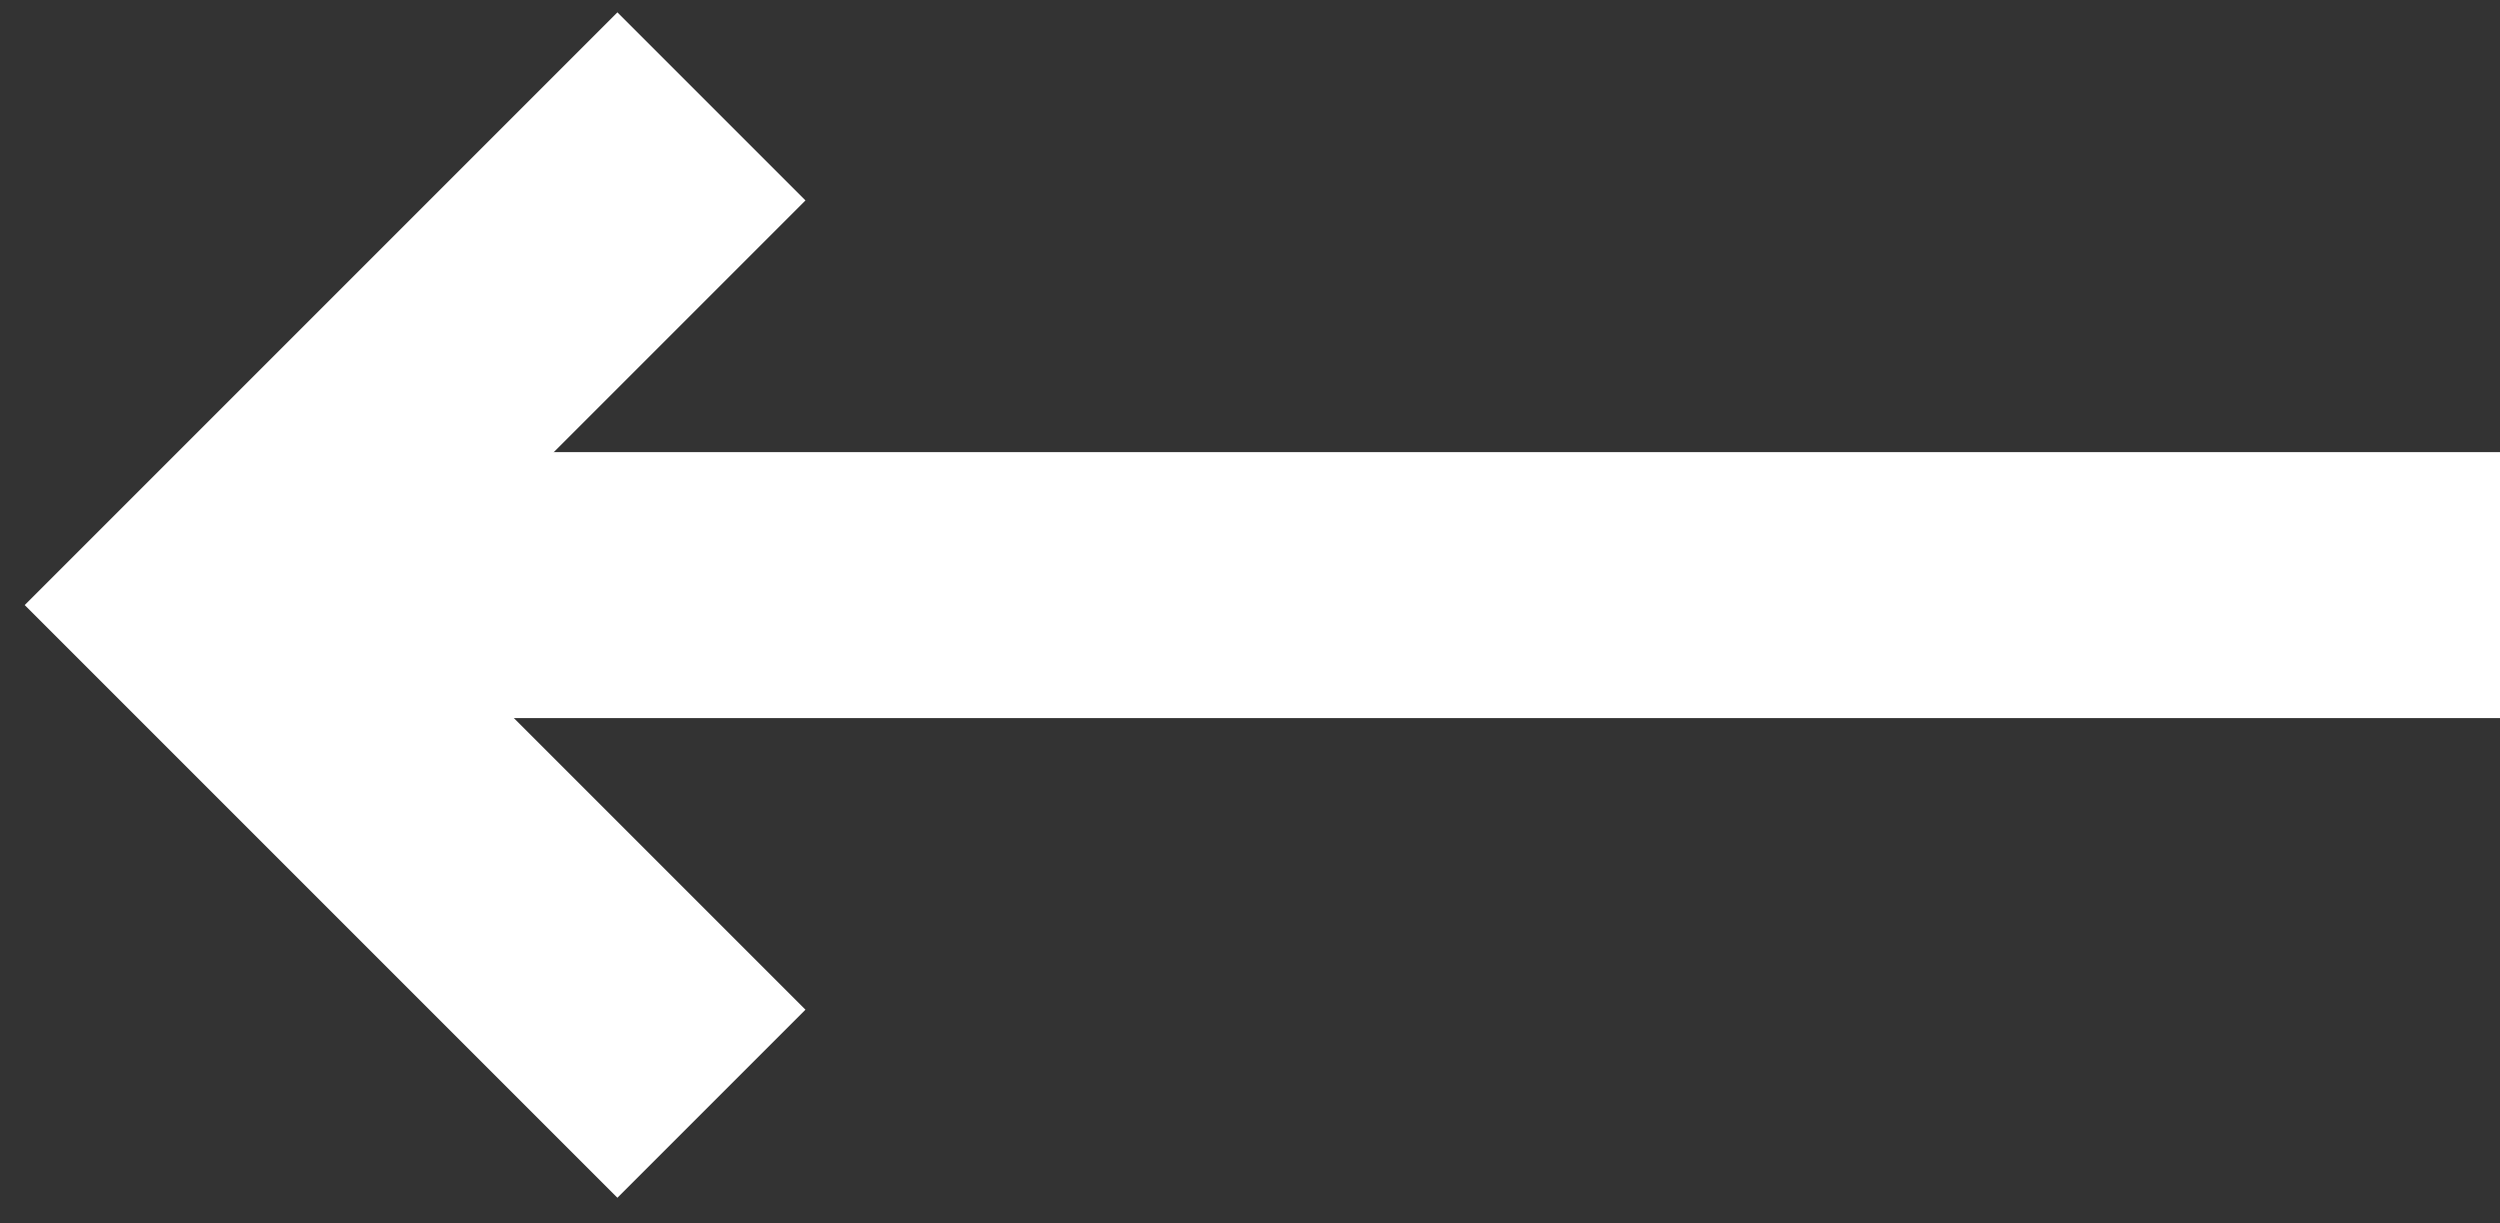 <svg width="47" height="23" viewBox="0 0 47 23" fill="none" xmlns="http://www.w3.org/2000/svg">
<rect x="0" y="0" width="47" height="23" fill="#333333" stroke="none"/>
<path d="M5 11L47 11" stroke="white" stroke-width="5"/>
<path d="M13.375 2L4 11.375L13.375 20.75" stroke="white" stroke-width="5"/>
</svg>
